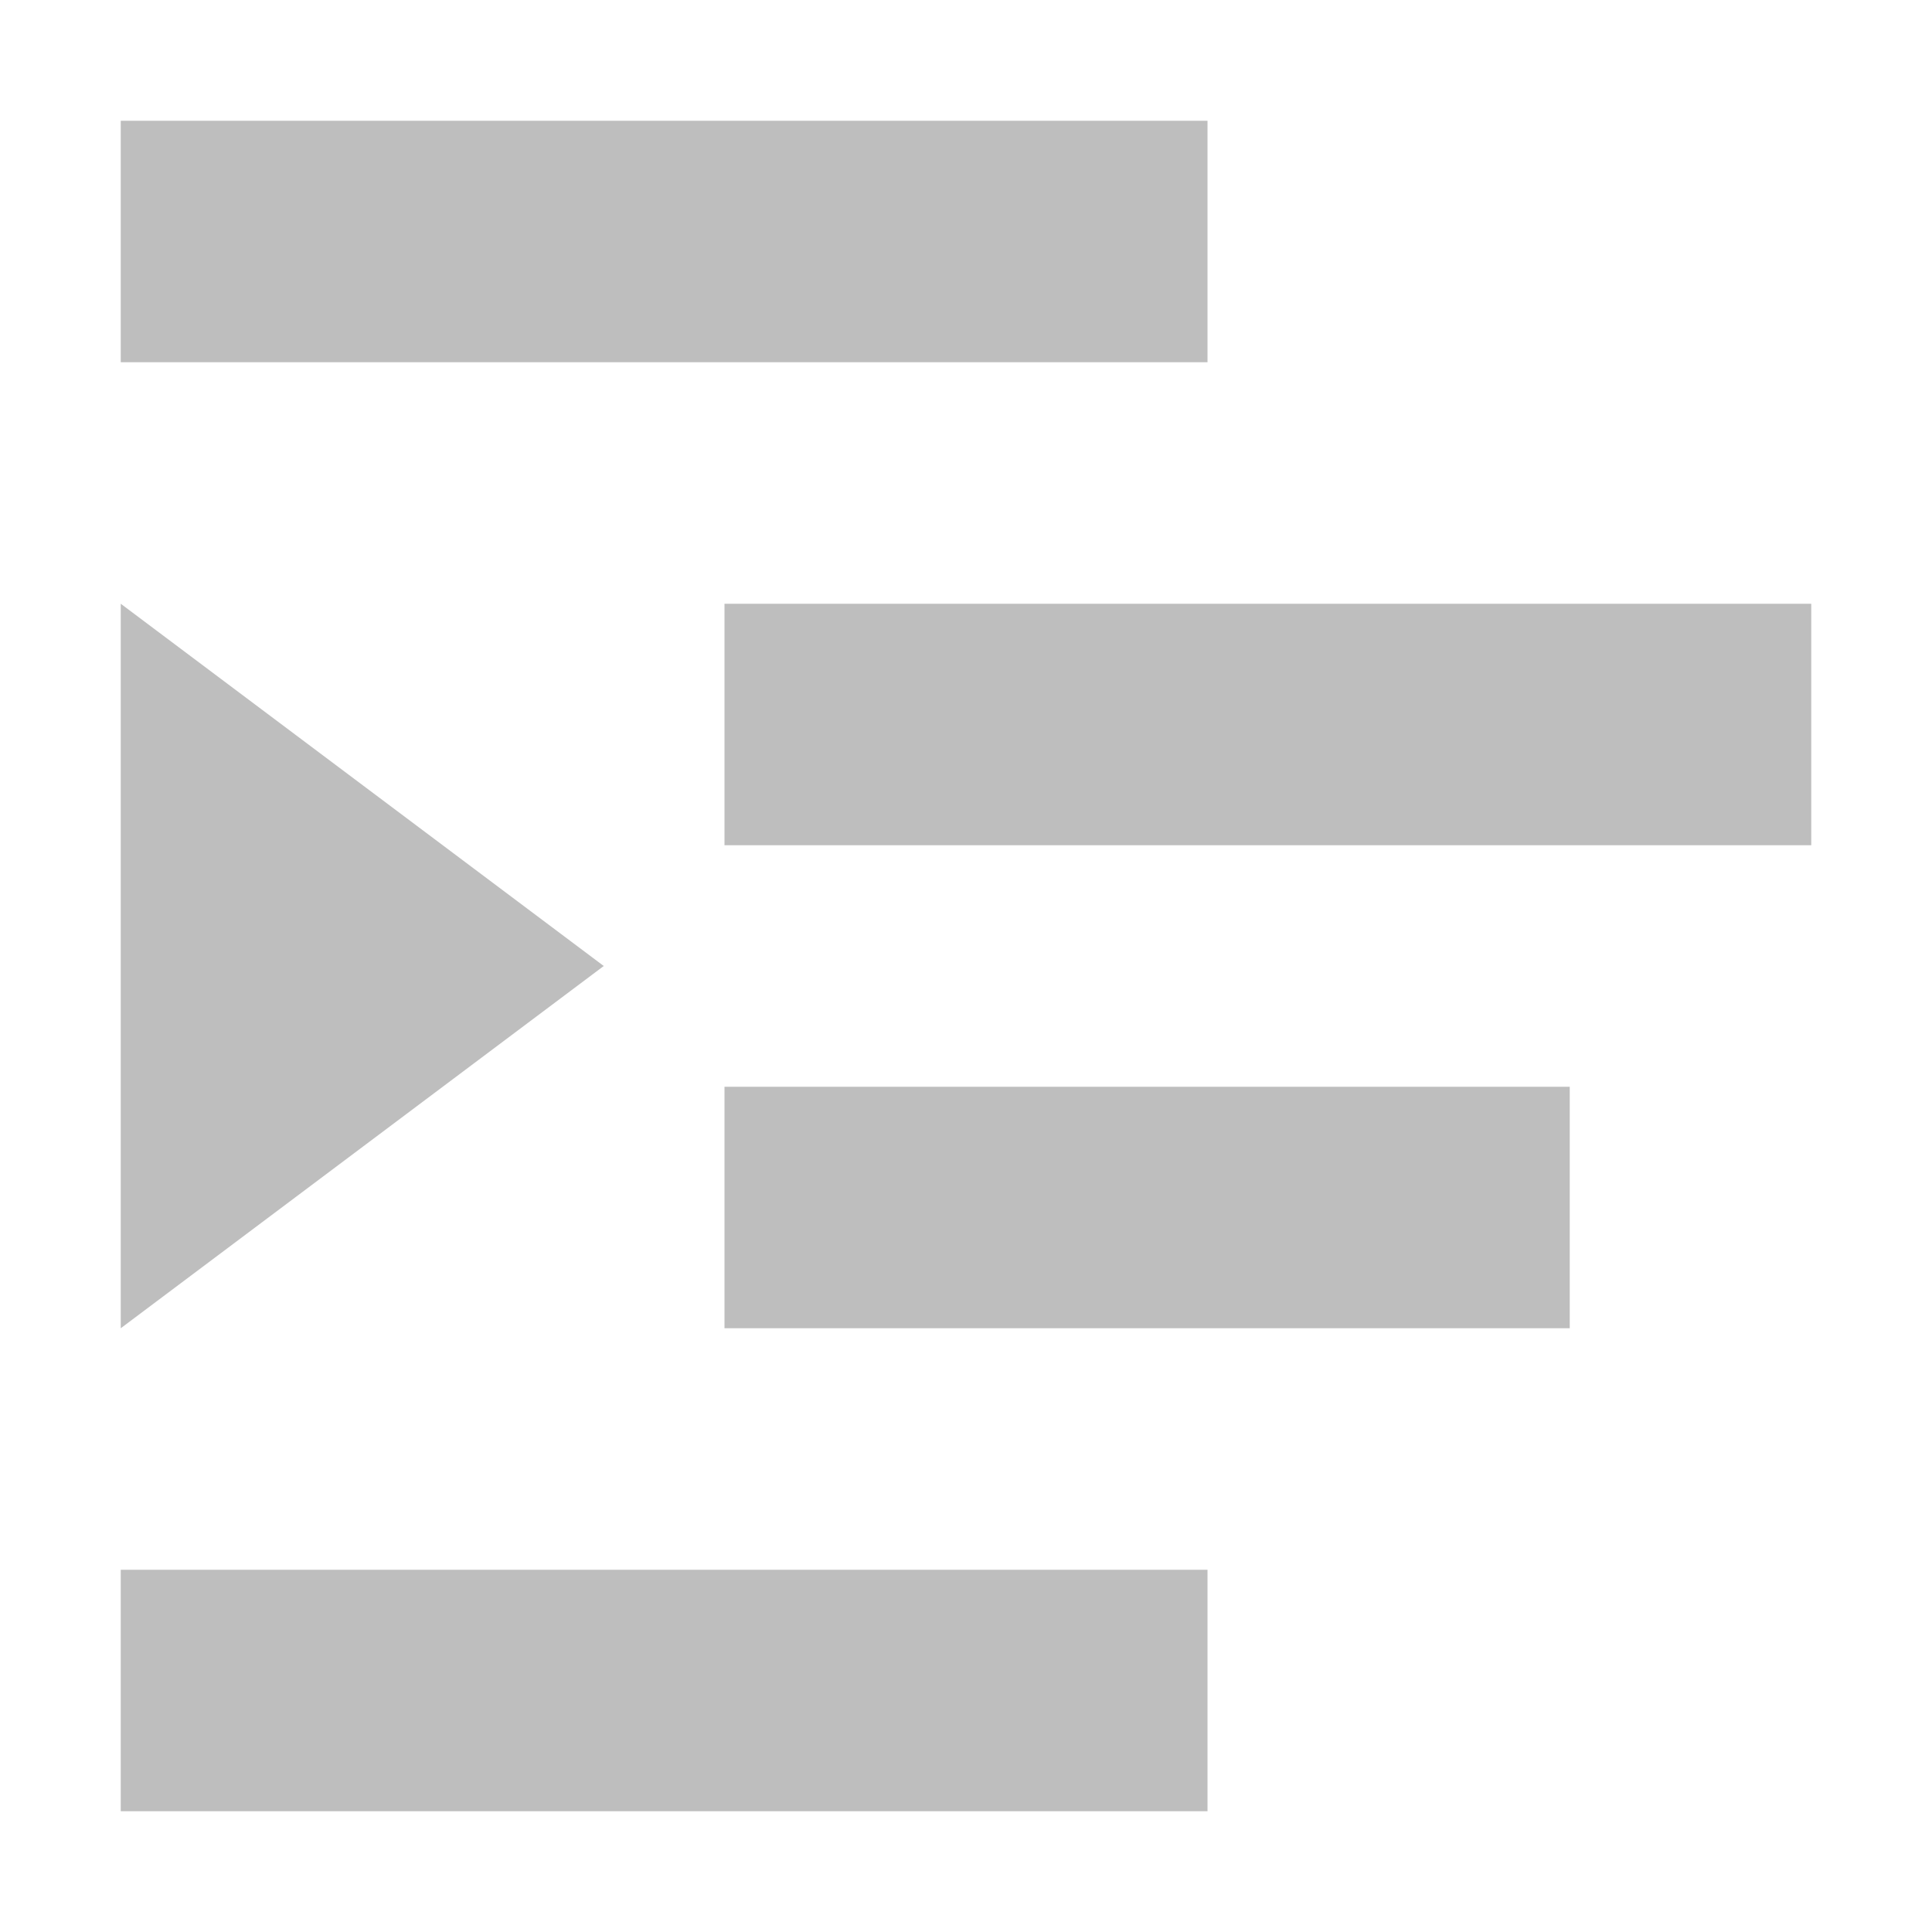<svg xmlns="http://www.w3.org/2000/svg" xmlns:svg="http://www.w3.org/2000/svg" id="svg2" width="16" height="16" display="inline" version="1.0"><g id="layer1" display="inline"><path id="rect2859" fill="#bebebe" fill-opacity="1" stroke="none" d="m 10,1 0,2 -9,0 0,-2 9,0 z m 5,4 0,2 -9,0 0,-2 9,0 z M 1,5 5,8 1,11 1,5 z m 12,4 0,2 -7,0 0,-2 7,0 z m -3,4 0,2 -9,0 0,-2 9,0 z" display="inline"/></g></svg>